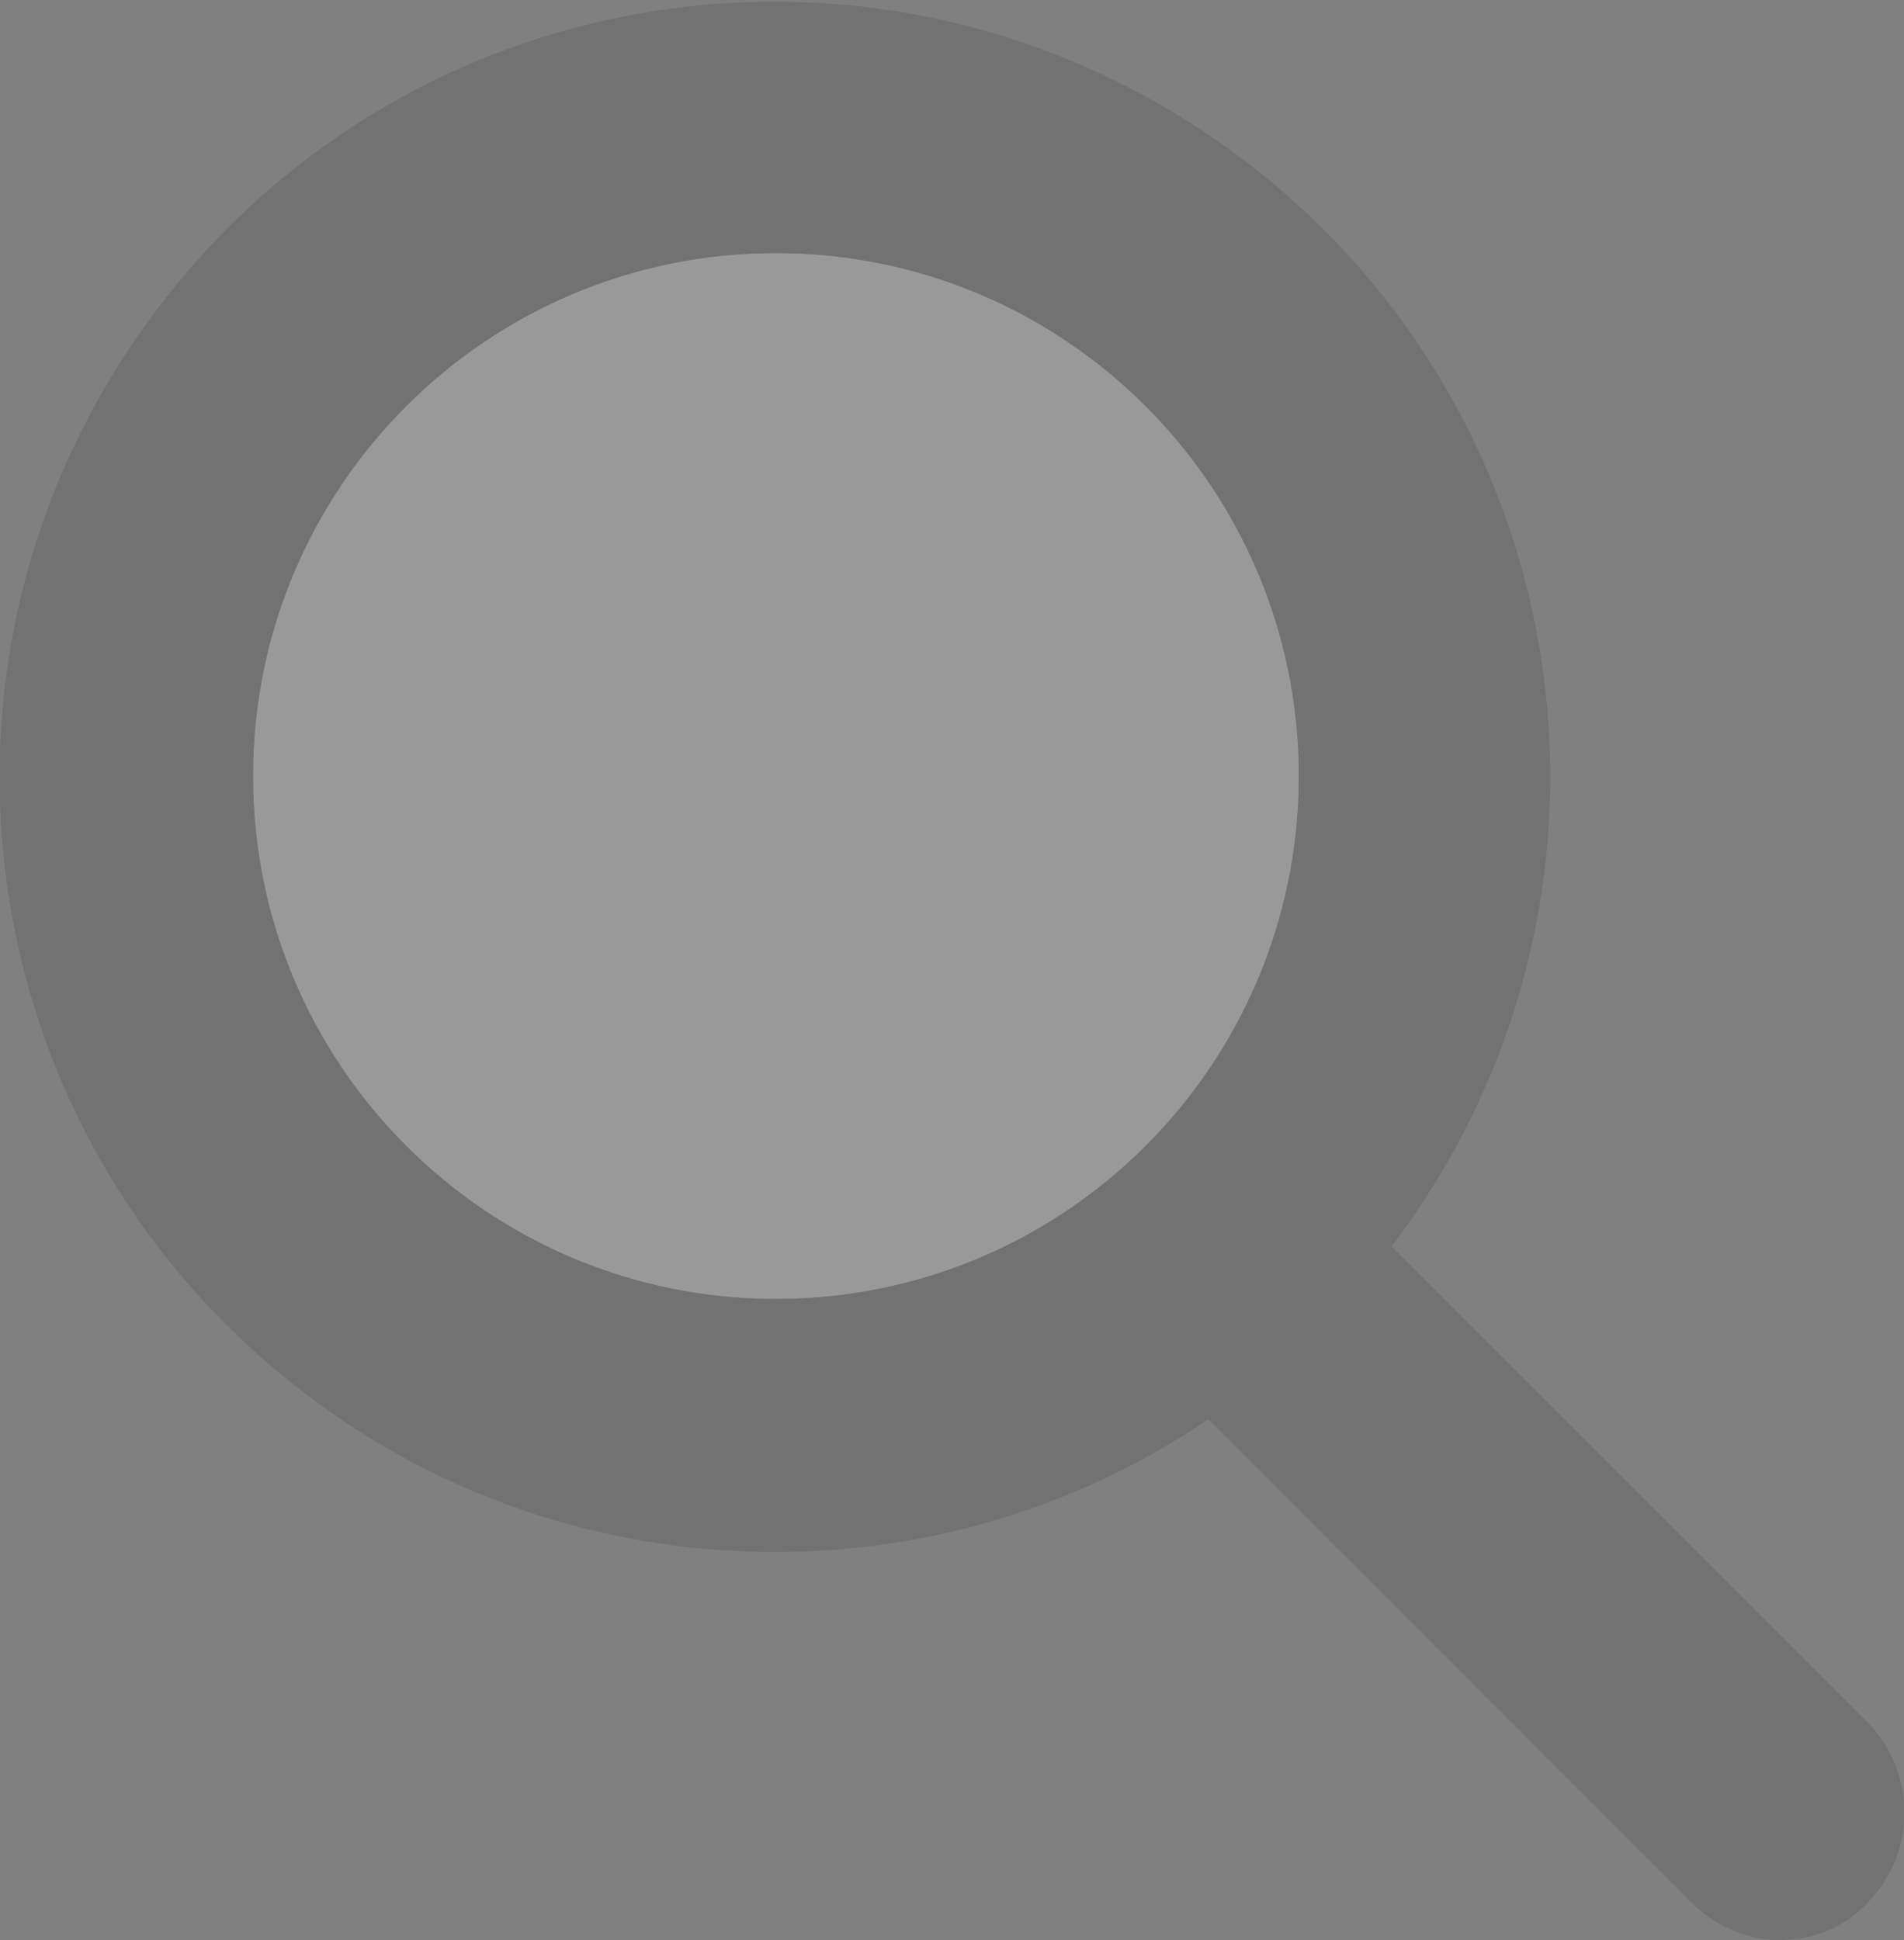 <?xml version="1.0" encoding="utf-8"?>
<!-- Generator: Adobe Illustrator 24.2.3, SVG Export Plug-In . SVG Version: 6.00 Build 0)  -->
<svg version="1.1" id="Camada_1" xmlns="http://www.w3.org/2000/svg" xmlns:xlink="http://www.w3.org/1999/xlink" x="0px" y="0px"
	 viewBox="0 0 90.3 92" style="enable-background:new 0 0 90.3 92;" xml:space="preserve">
<rect x="0" y="0" width="90.3" height="92" fill="#808080" stroke="none"/>
<style type="text/css">
	.st0{opacity:0.2;}
	.st1{fill:#FFFFFF;}
	.st2{fill:#3C3C3B;}
</style>
<g id="Camada_2_1_" class="st0">
	<g id="Camada_1-2">
		<path class="st1" d="M61.6,36.8C61.6,23.1,50.5,12,36.8,12C23.1,12,12,23.1,12,36.8c0,13.7,11.1,24.8,24.8,24.8l0,0
			C50.5,61.6,61.6,50.5,61.6,36.8z"/>
		<path class="st2" d="M66,59.1c12.3-16.2,9.2-39.2-7-51.5s-39.2-9.2-51.5,7s-9.2,39.2,7,51.5c6.4,4.9,14.2,7.5,22.3,7.5
			c7.3,0,14.5-2.2,20.5-6.3l22.9,22.9c1.1,1.1,2.6,1.8,4.2,1.8c1.6,0,3.1-0.6,4.2-1.8c2.3-2.4,2.3-6.1,0-8.5L66,59.1z M12,36.8
			C12,23.1,23.1,12,36.8,12s24.8,11.1,24.8,24.8S50.5,61.6,36.8,61.6l0,0C23.1,61.6,12,50.5,12,36.8z"/>
	</g>
</g>
</svg>
